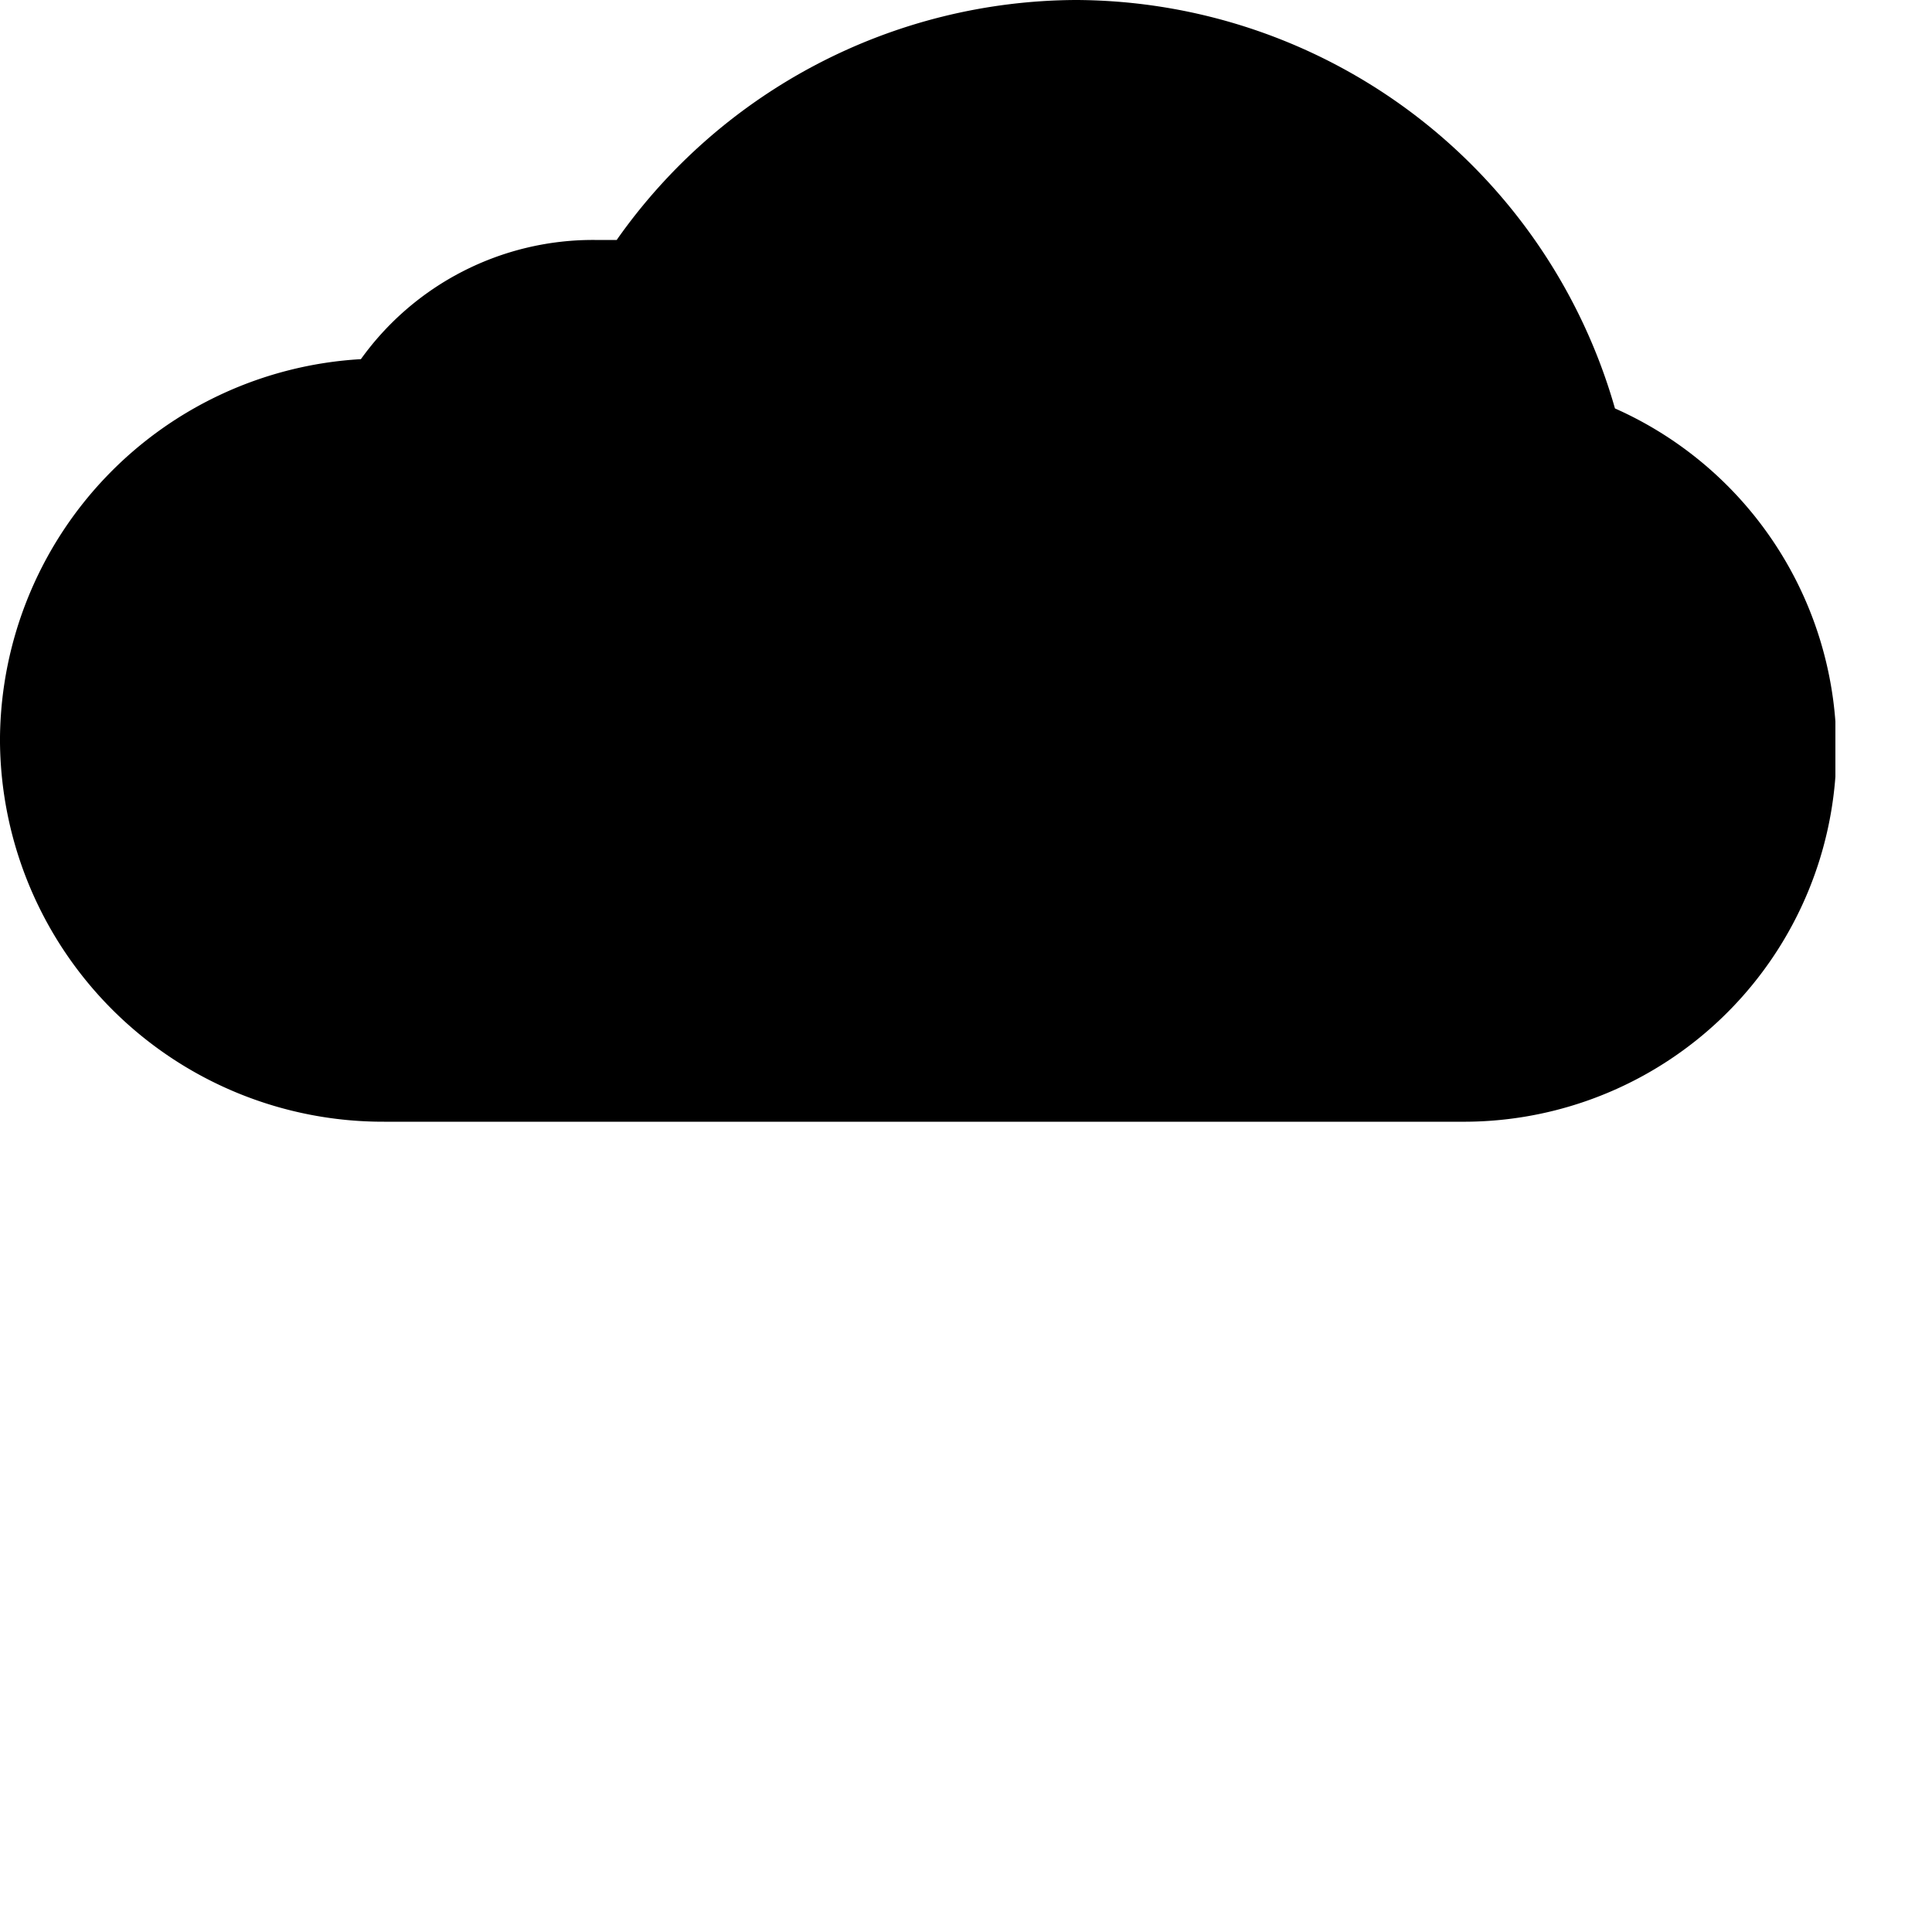 <svg xmlns="http://www.w3.org/2000/svg" xmlns:xlink="http://www.w3.org/1999/xlink" width="100" height="100" viewBox="0 0 100 100">
  <defs>
    <symbol id="a" data-name="cloud1" viewBox="0 0 95 58.06">
      <path d="M55.7,0A29.2,29.2,0,0,0,31.92,12.42q-.57,0-1.14,0a14.78,14.78,0,0,0-12.1,6.17A19.82,19.82,0,0,0,0,38.14v.32a19.83,19.83,0,0,0,19.88,19.6H75.59a19.29,19.29,0,0,0,8-36.92A29.12,29.12,0,0,0,55.7,0Z"/>
      <path d="M55.7,5A23.94,23.94,0,0,0,34.37,18.05a9.9,9.9,0,0,0-12.78,5.56,15,15,0,0,0-1.71-.1A14.81,14.81,0,0,0,9.2,28,14.63,14.63,0,0,0,5,38.17v.21A14.83,14.83,0,0,0,19.88,53.06H75.59a14.3,14.3,0,0,0,3.67-28.14A23.93,23.93,0,0,0,55.7,5Z" fill-rule="evenodd"/>
    </symbol>
  </defs>
  <title>cloud</title>
  <use width="95" height="58.06" xlink:href="#a"/>
</svg>
